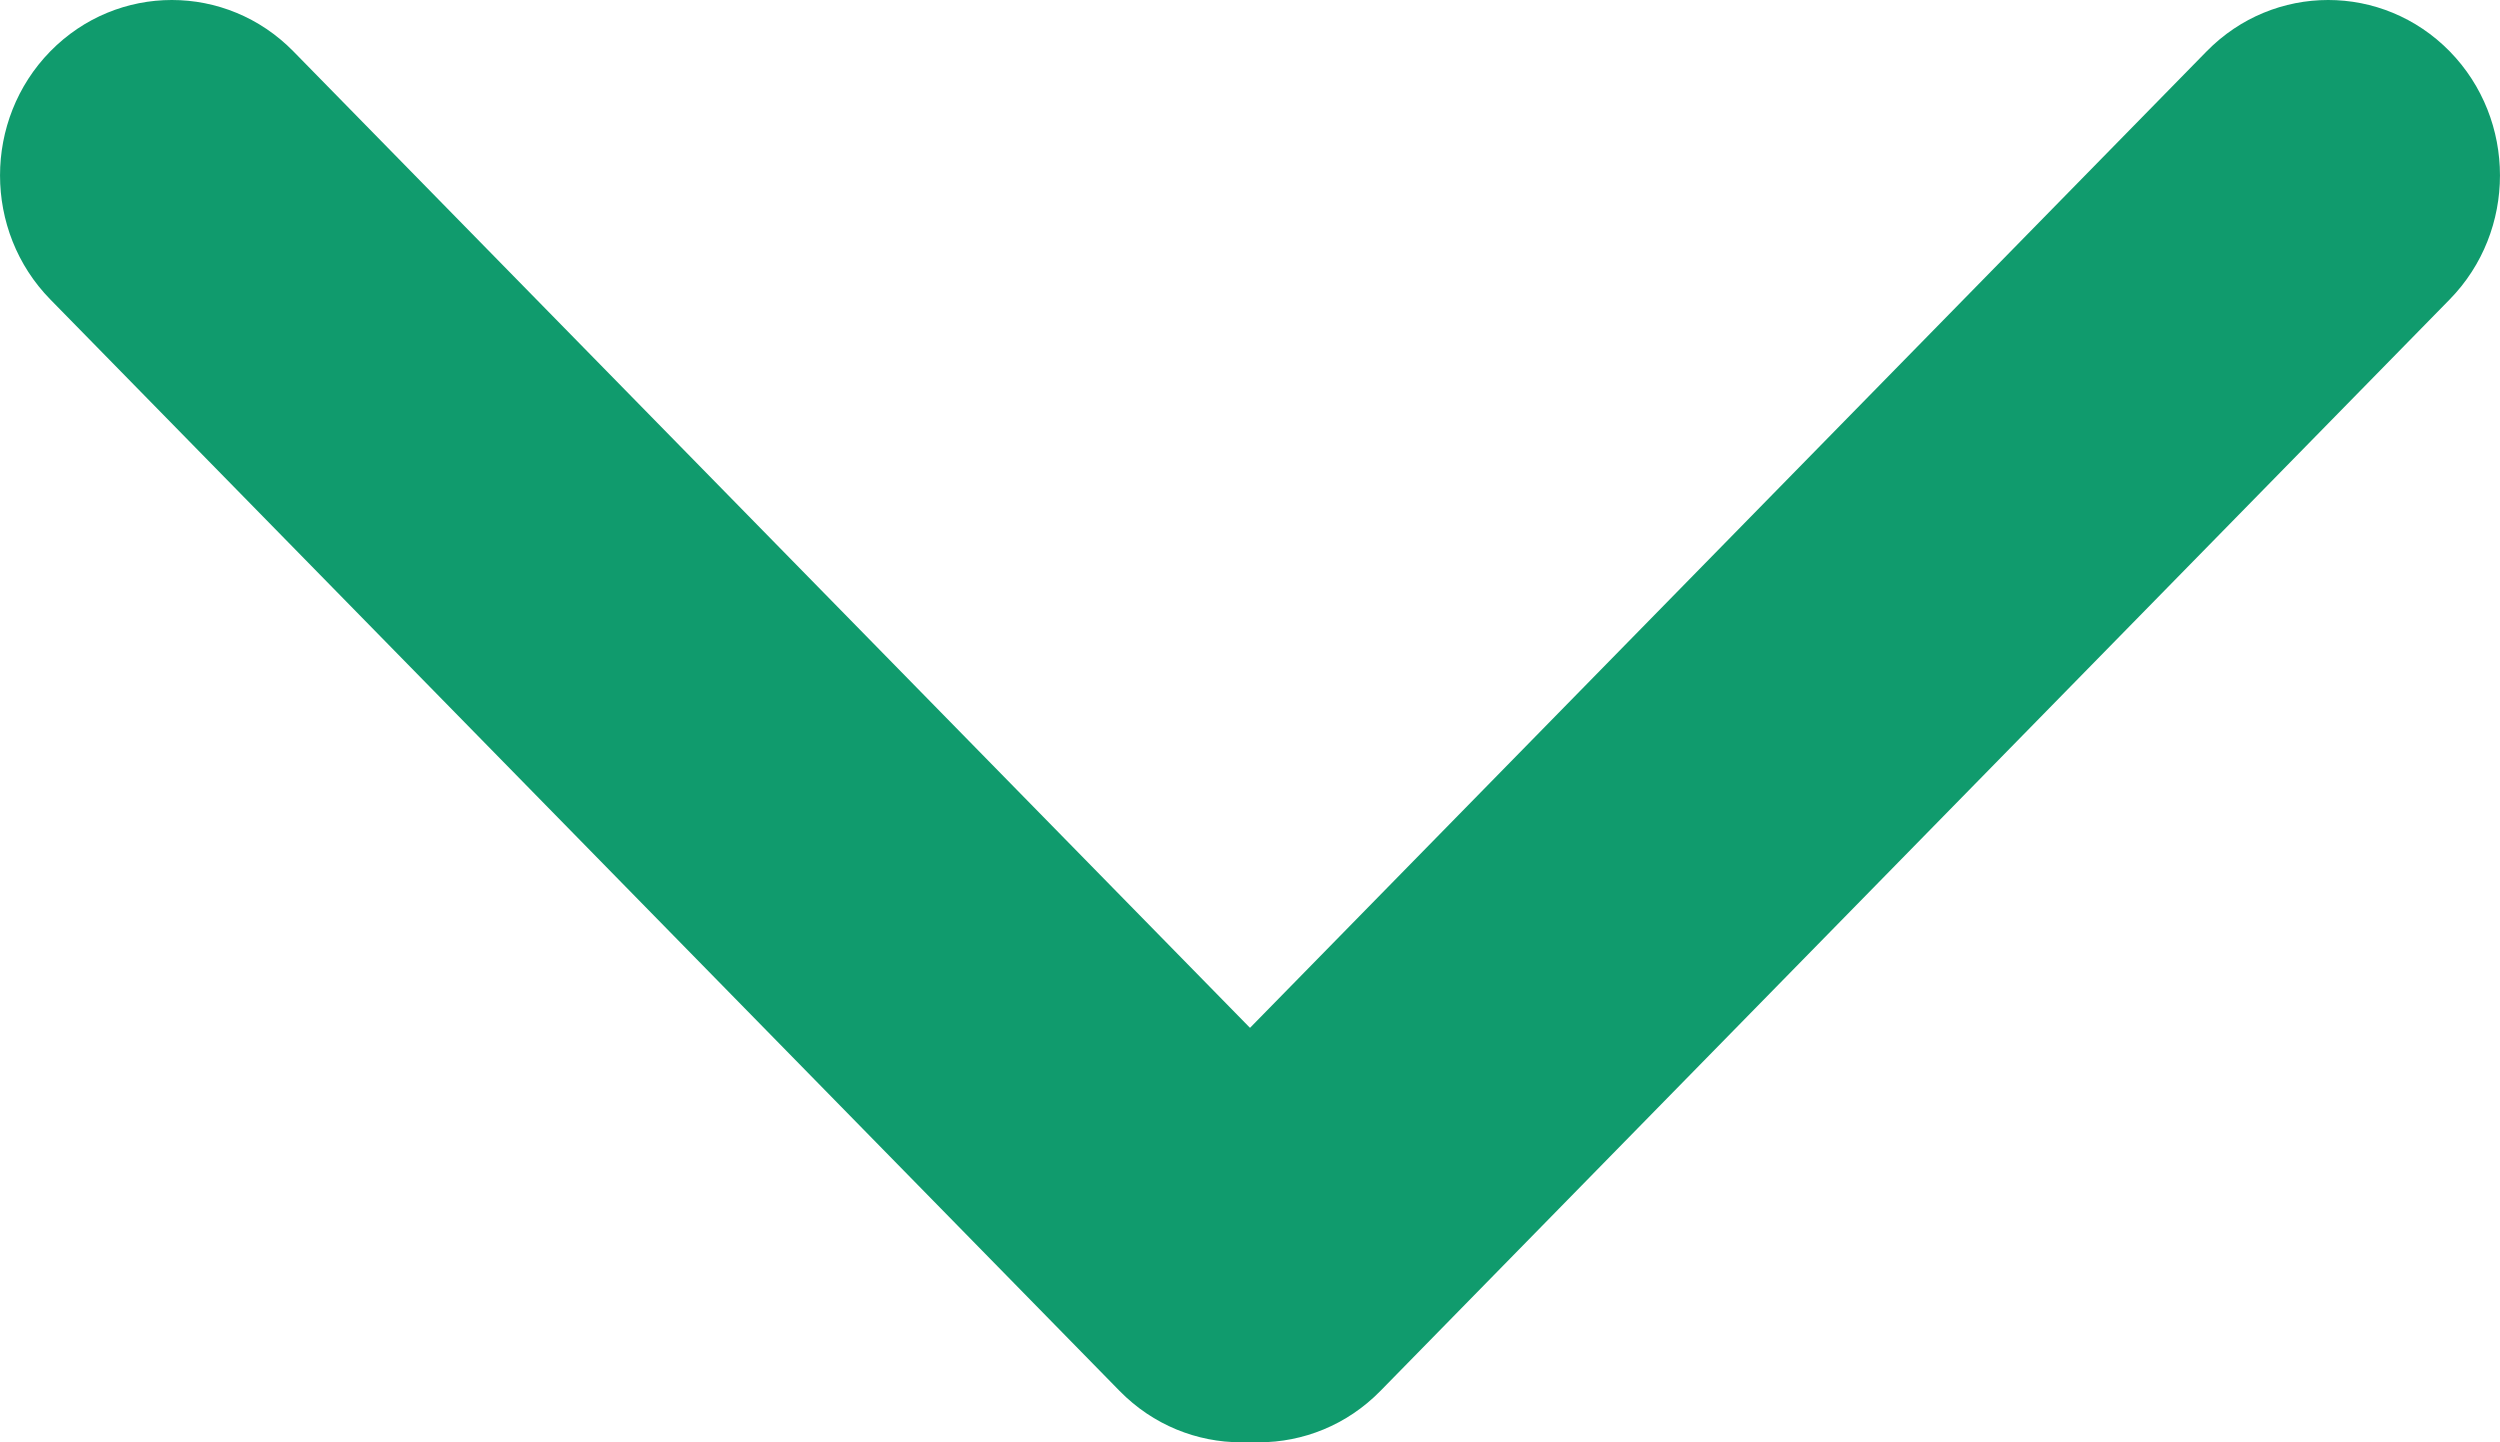 <svg width="26" height="15" viewBox="0 0 26 15" fill="none" xmlns="http://www.w3.org/2000/svg">
<path d="M0.523 3.114C-0.174 2.402 -0.174 1.247 0.523 0.534C1.221 -0.178 2.353 -0.178 3.051 0.534L14.172 11.886C14.87 12.598 14.87 13.753 14.172 14.466C13.474 15.178 12.342 15.178 11.644 14.466L0.523 3.114Z" fill="#109B6D"/>
<path d="M22.949 0.534C23.647 -0.178 24.779 -0.178 25.477 0.534C26.174 1.247 26.174 2.402 25.477 3.114L14.356 14.466C13.658 15.178 12.526 15.178 11.828 14.466C11.13 13.753 11.13 12.598 11.828 11.886L22.949 0.534Z" fill="#109B6D"/>
</svg>
